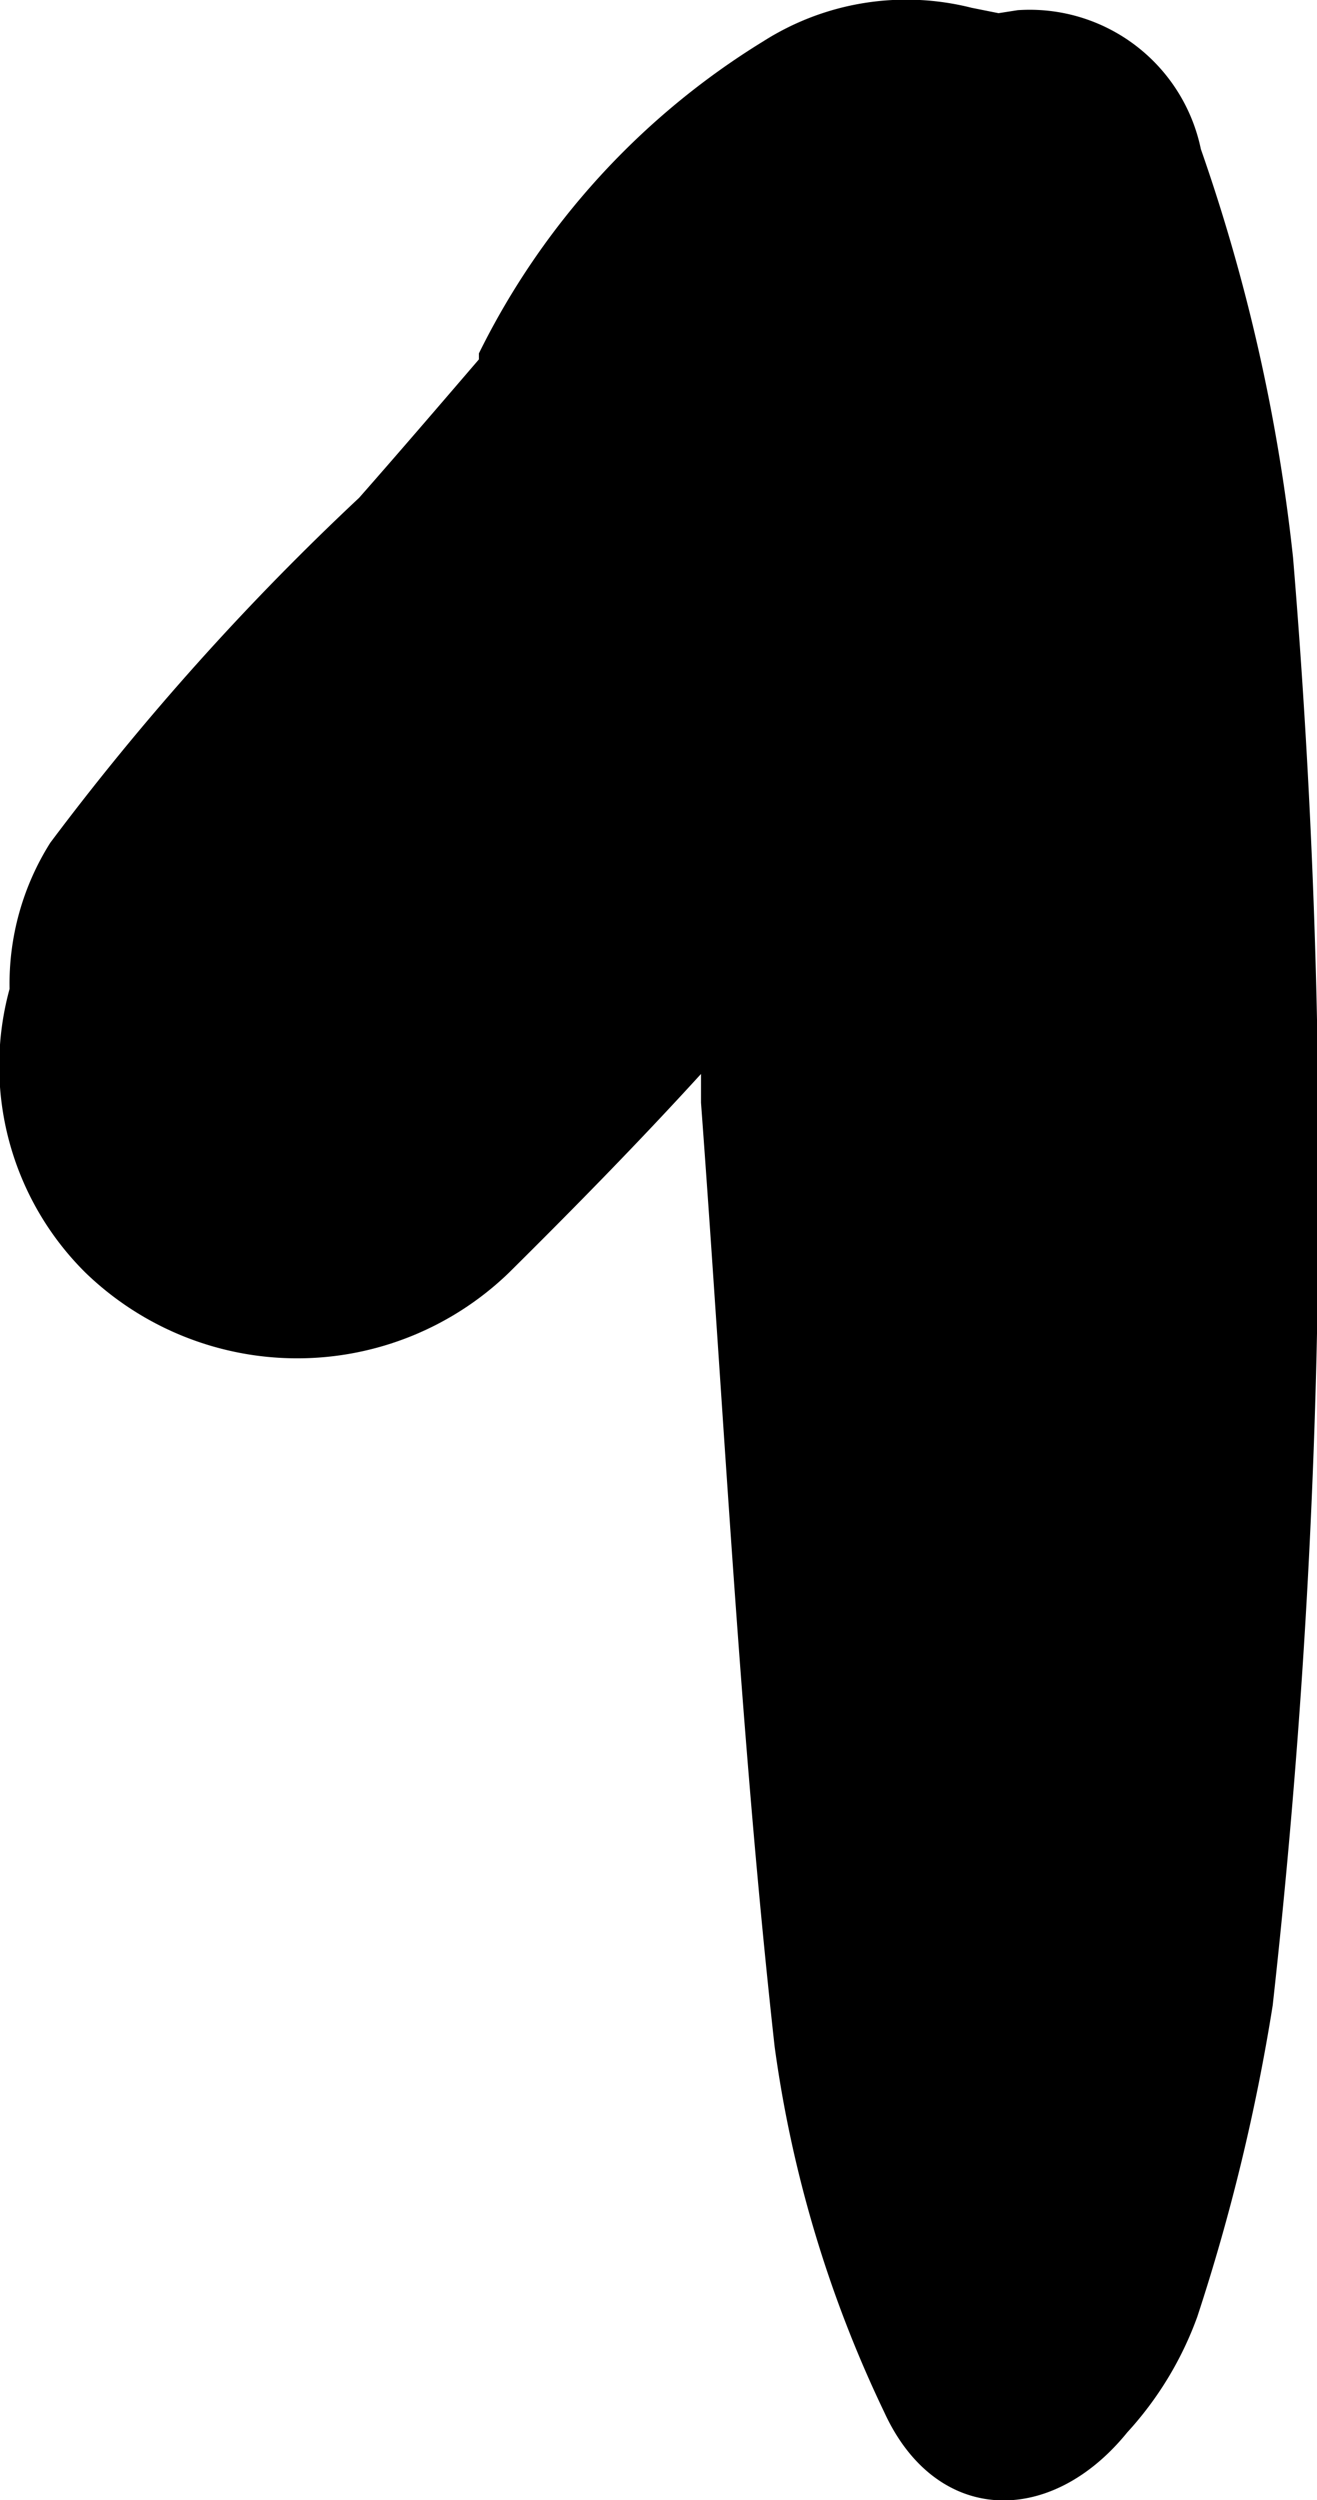 <svg xmlns="http://www.w3.org/2000/svg" viewBox="0 0 22 41.74"><title>num 1</title><g id="Layer_2" data-name="Layer 2"><g id="Layer_1-2" data-name="Layer 1"><path d="M21.6,9.31a30.47,30.47,0,0,0-1.54-6.82A2.92,2.92,0,0,0,17,.17l-.32.05L16.23.13a4.45,4.45,0,0,0-3.48.56A12.71,12.71,0,0,0,8,5.9L8,6c-.67.78-1.34,1.56-2,2.31A44.25,44.25,0,0,0,.84,14.07a4.41,4.41,0,0,0-.68,2.44,4.86,4.86,0,0,0,1.27,4.74,5.09,5.09,0,0,0,7.07,0c1.09-1.08,2.17-2.18,3.21-3.32,0,.16,0,.32,0,.48.39,5.26.65,10.53,1.23,15.76a20.51,20.51,0,0,0,1.83,6.1c.86,1.88,2.77,1.93,4.06.34A5.76,5.76,0,0,0,20,38.68a33.43,33.43,0,0,0,1.26-5.2A125.1,125.1,0,0,0,21.6,9.31Z"/></g></g></svg>